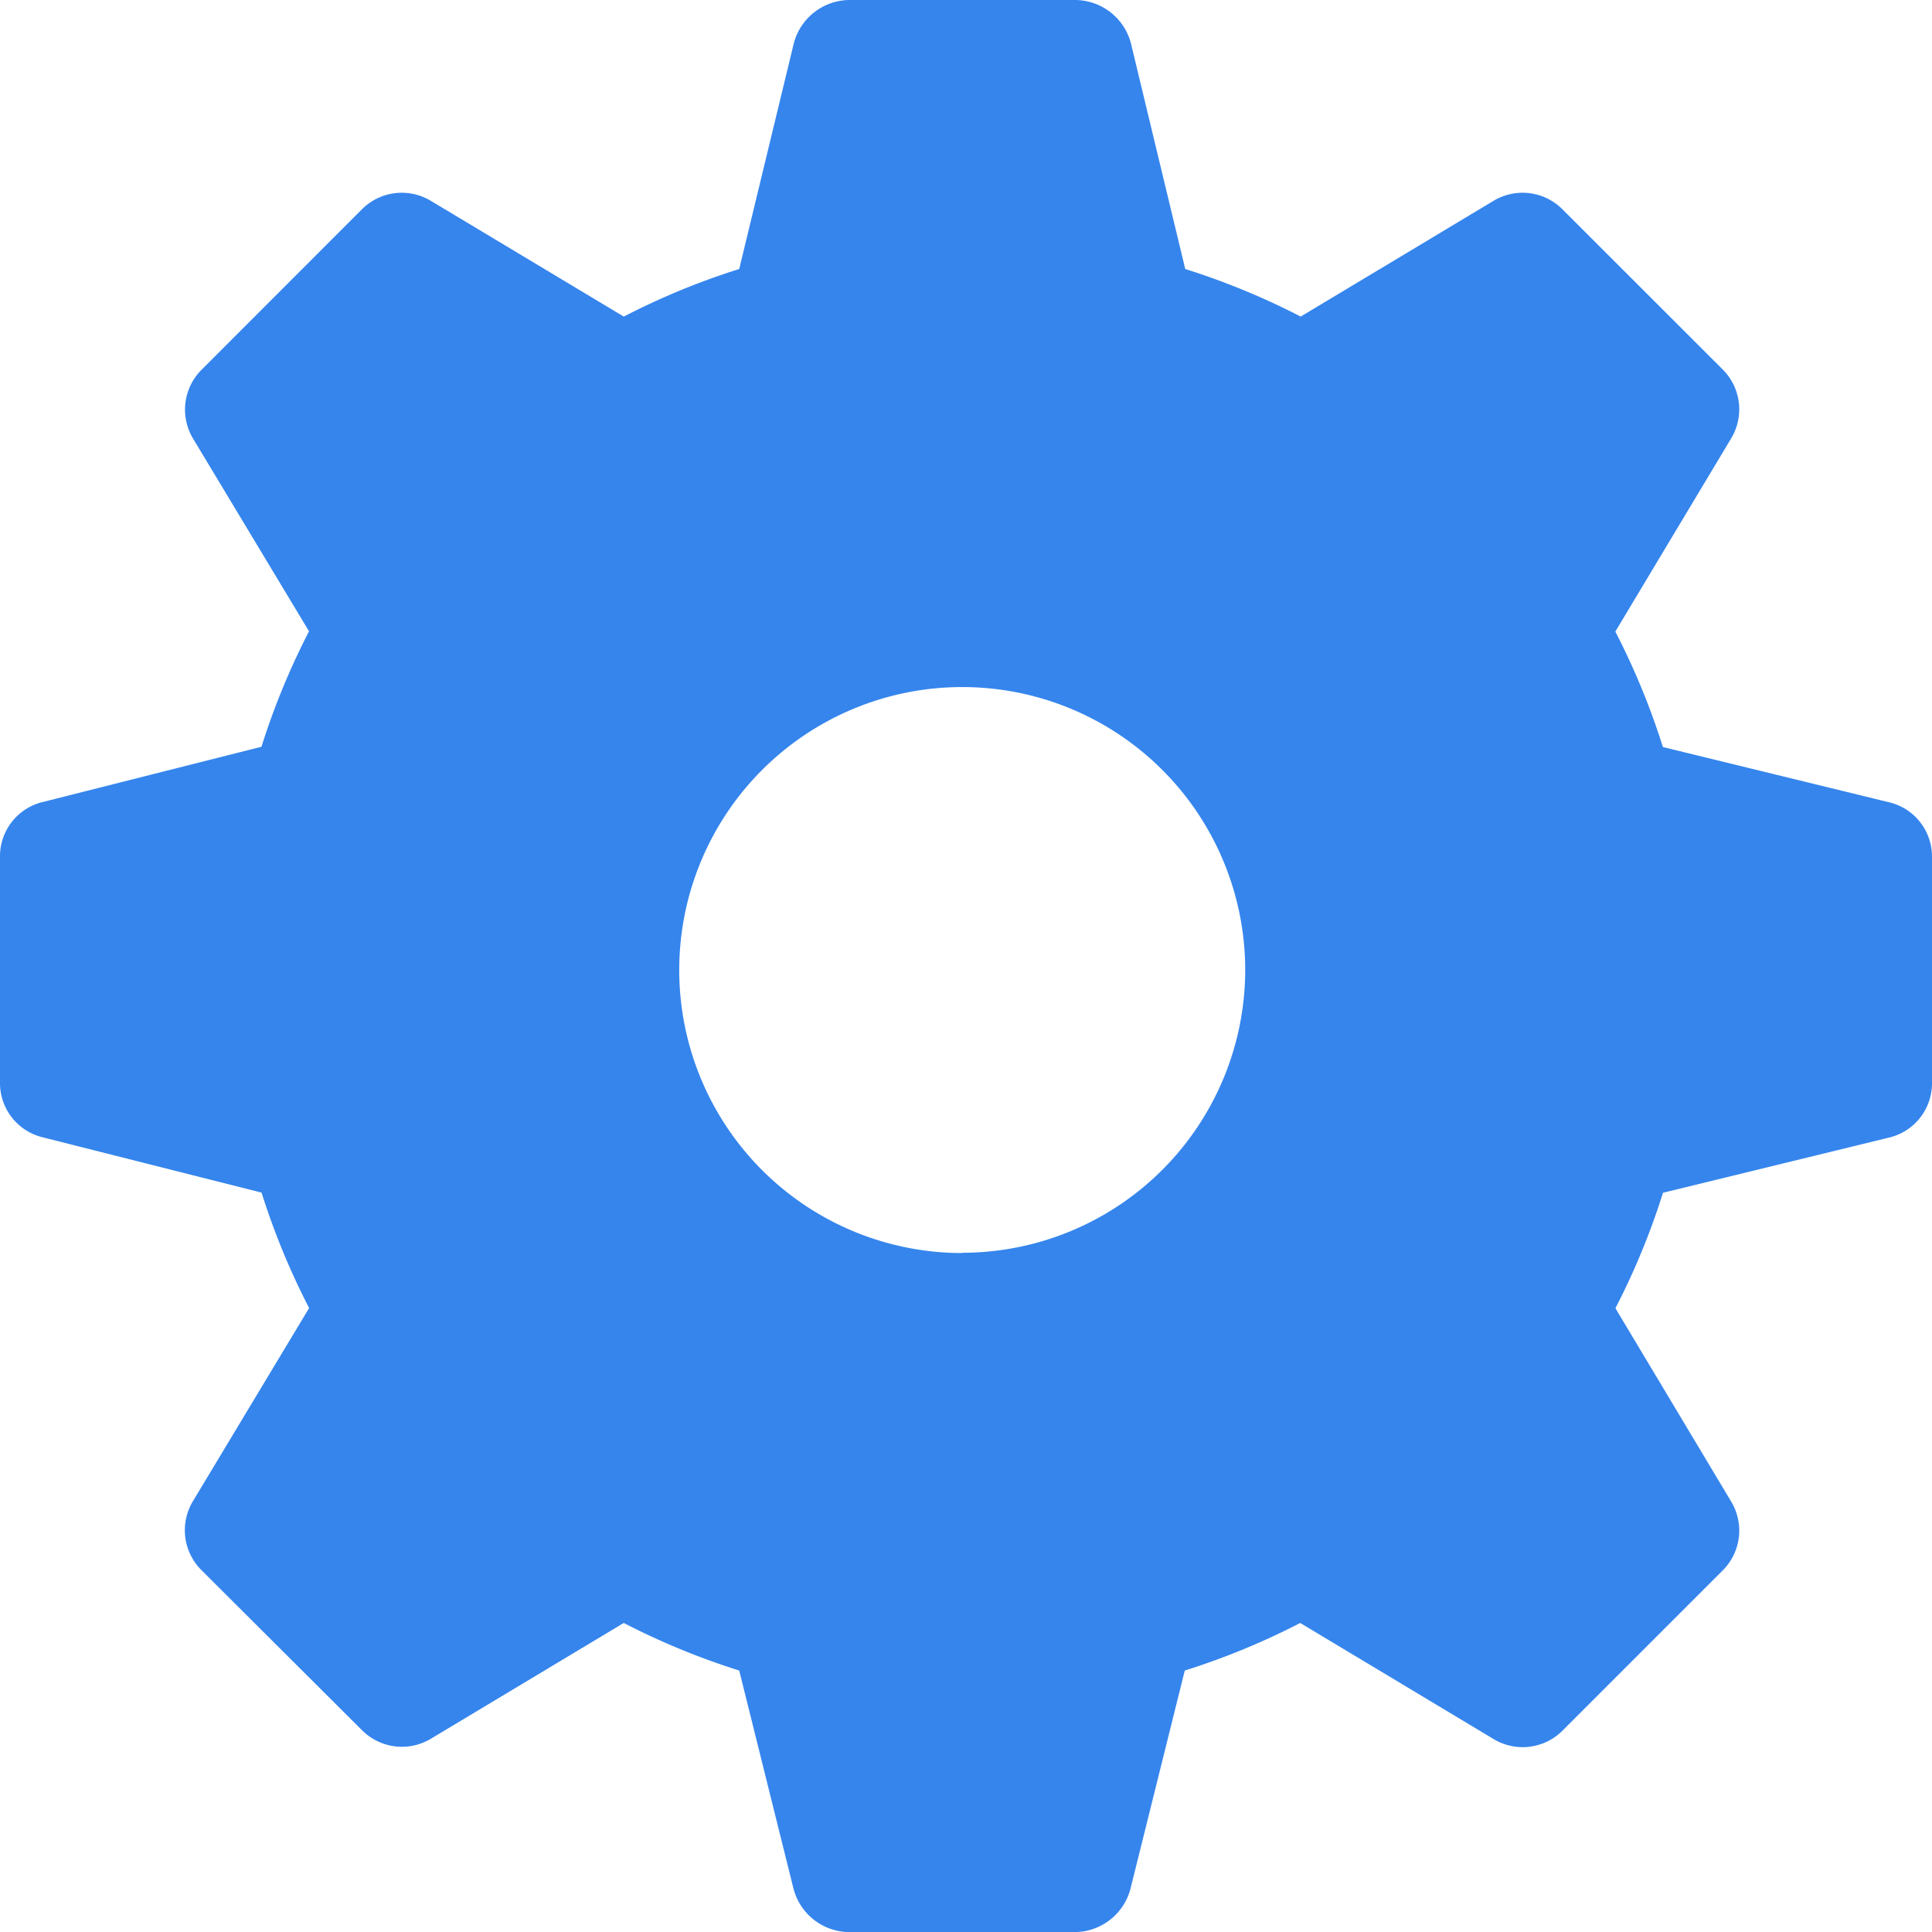 <svg id="Marketplace" xmlns="http://www.w3.org/2000/svg" width="21" height="21" viewBox="0 0 21 21">
  <g id="marketplace-settings" transform="translate(-941 -87)">
    <g id="Group_6" data-name="Group 6" transform="translate(941 87)">
      <path id="Shape" d="M20.532,8.72l-2.457-.6a7.927,7.927,0,0,0-.517-1.255L18.814,4.77a.612.612,0,0,0-.086-.751L16.98,2.272a.612.612,0,0,0-.751-.086L14.138,3.441a7.926,7.926,0,0,0-1.255-.517L12.292.468a.631.631,0,0,0-.6-.468H9.229a.631.631,0,0,0-.6.468L8.035,2.924a7.925,7.925,0,0,0-1.255.517L4.688,2.186a.612.612,0,0,0-.751.086L2.19,4.02A.612.612,0,0,0,2.1,4.77L3.359,6.862a7.925,7.925,0,0,0-.517,1.255l-2.375.6A.606.606,0,0,0,0,9.311v2.461a.606.606,0,0,0,.468.591l2.375.6a7.921,7.921,0,0,0,.517,1.255L2.1,16.312a.612.612,0,0,0,.086.751L3.938,18.81a.612.612,0,0,0,.751.086L6.78,17.641a7.918,7.918,0,0,0,1.255.517l.591,2.375a.631.631,0,0,0,.6.468h2.461a.631.631,0,0,0,.6-.468l.591-2.375a7.918,7.918,0,0,0,1.255-.517L16.23,18.9a.612.612,0,0,0,.751-.086l1.747-1.747a.612.612,0,0,0,.086-.751L17.559,14.22a7.924,7.924,0,0,0,.517-1.255l2.457-.6A.606.606,0,0,0,21,11.771V9.311A.606.606,0,0,0,20.532,8.72Zm-10.073,4.9a3.076,3.076,0,1,1,3.076-3.076A3.077,3.077,0,0,1,10.459,13.617Z" fill="#3585ed"/>
    </g>
  </g>
</svg>
